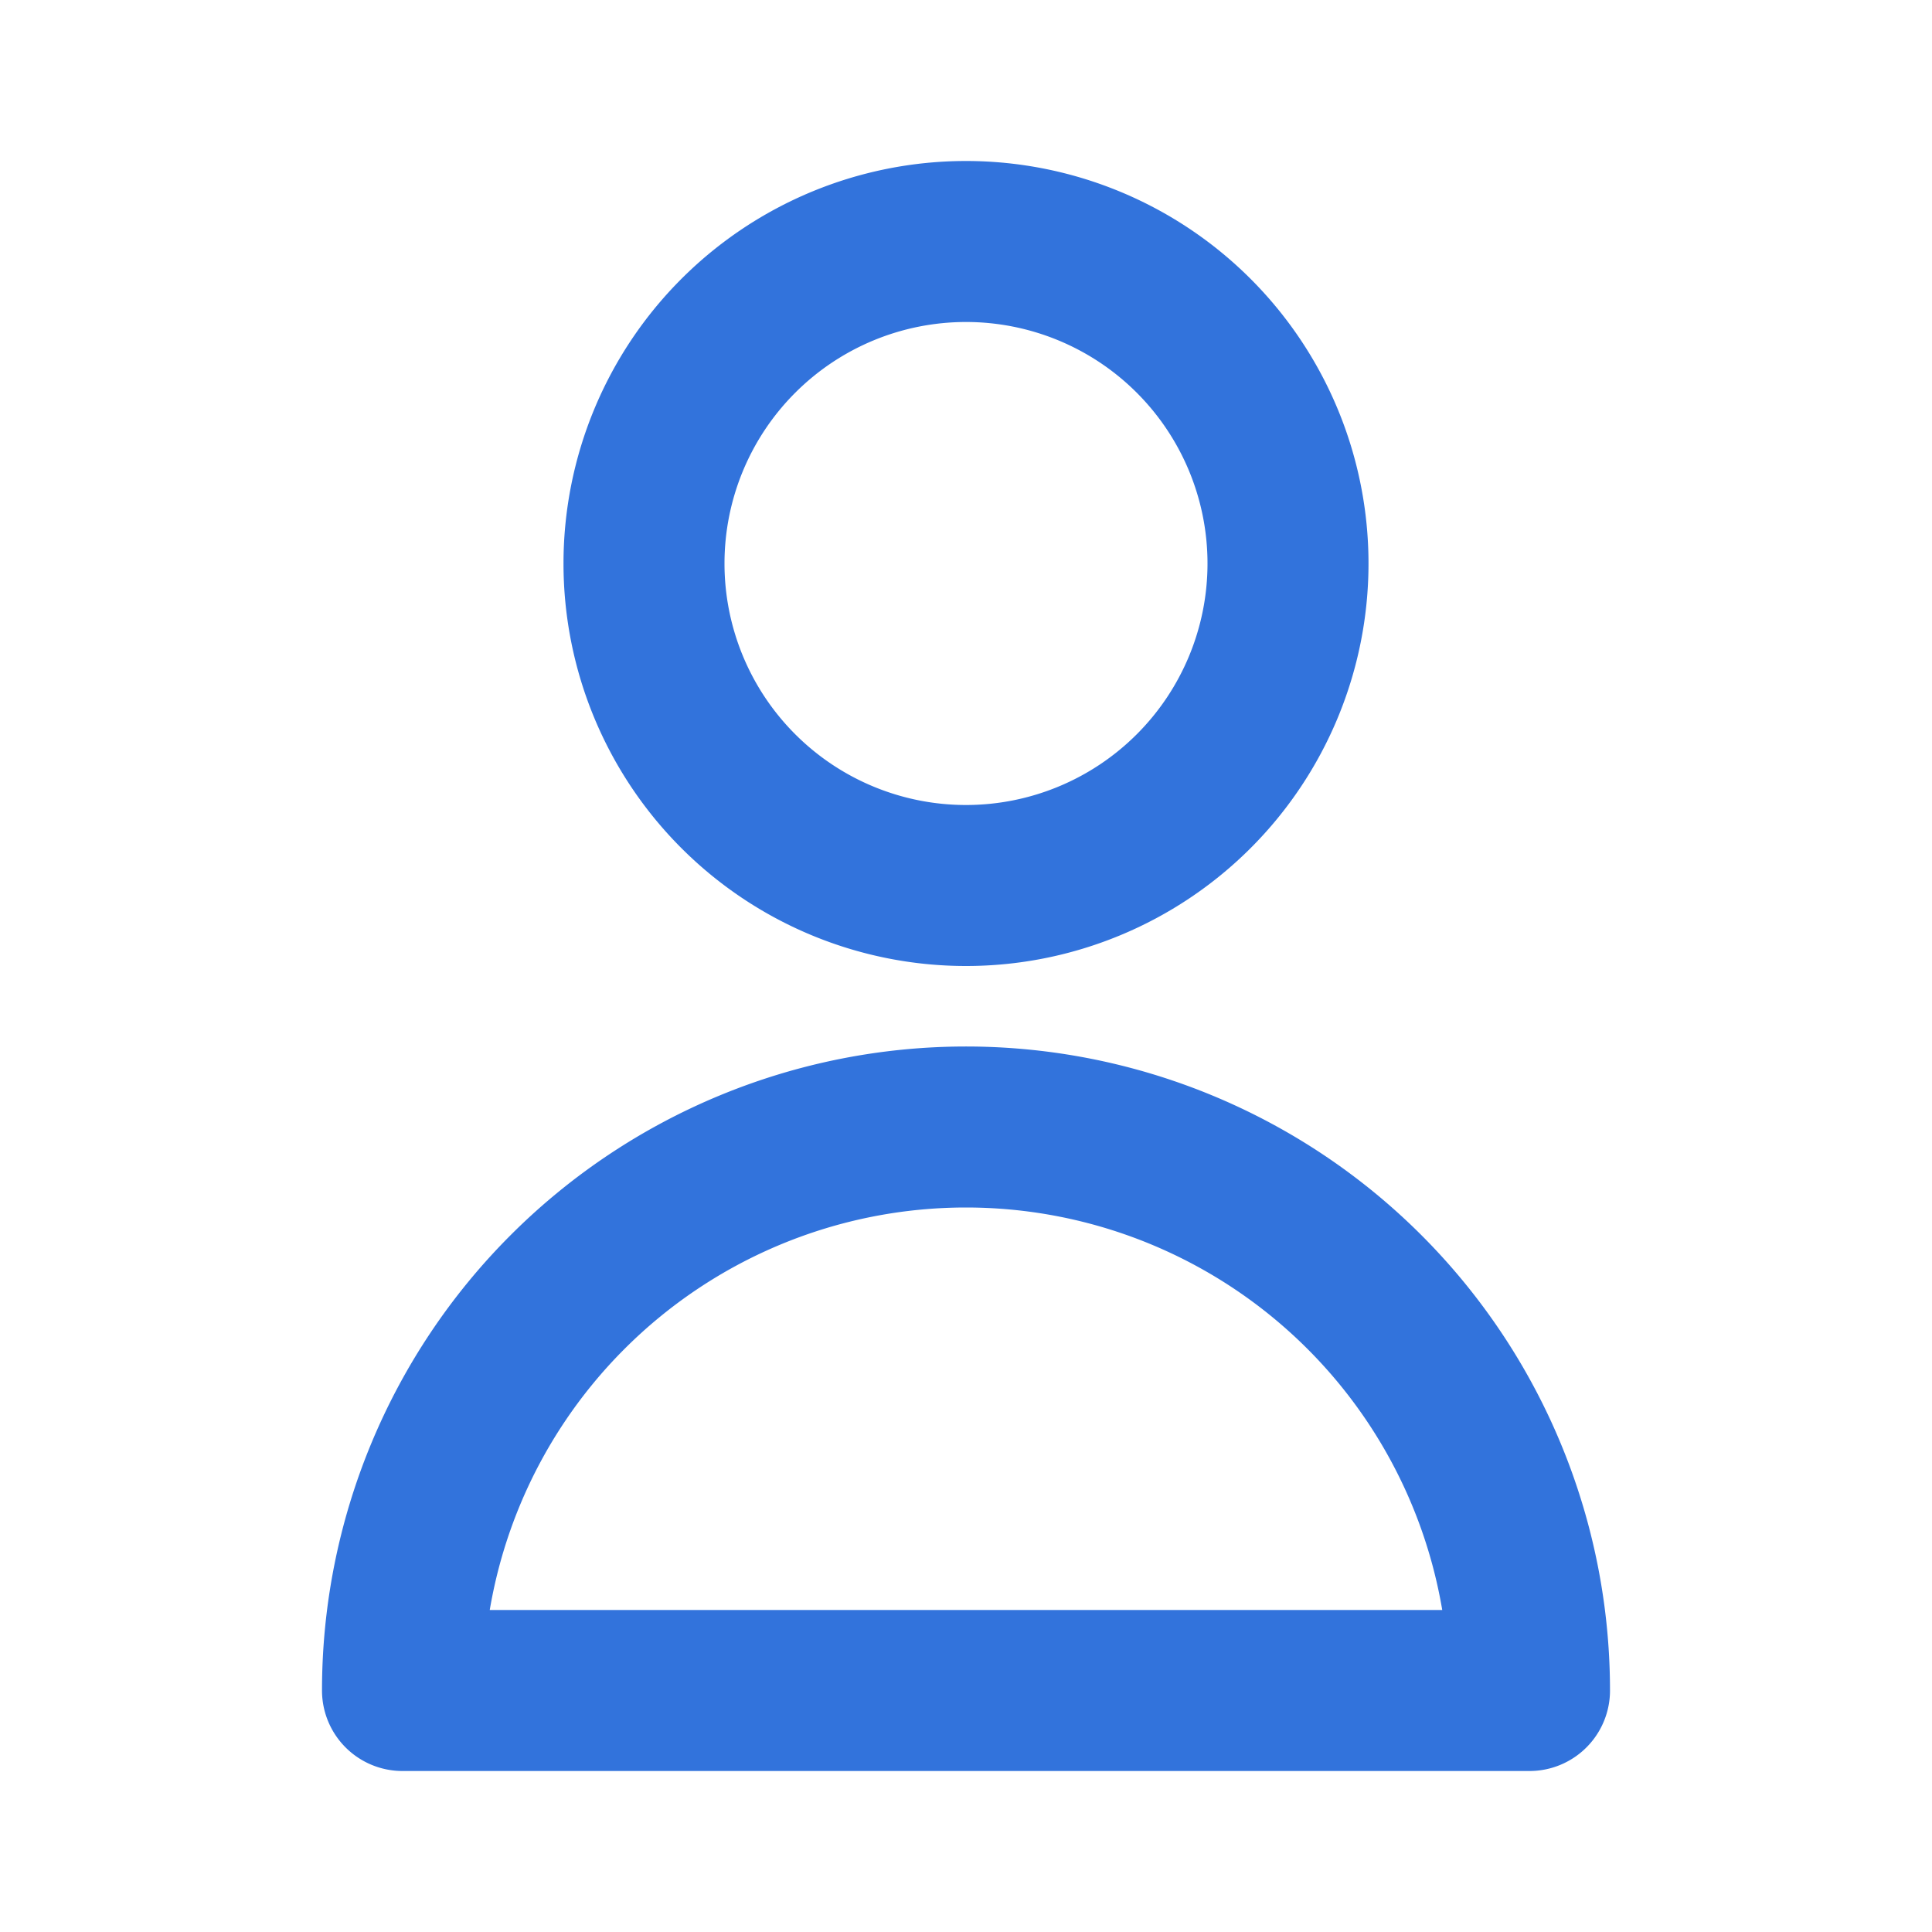 <svg xmlns="http://www.w3.org/2000/svg" class="h-6 w-6" fill="none" viewBox="0 0 24 24" stroke="#3273dc" stroke-width="2">
    <path stroke-linecap="round" stroke-linejoin="round" d="M16 7a4 4 0 11-8 0 4 4 0 018 0zM12 14a7 7 0 00-7 7h14a7 7 0 00-7-7z" />
  </svg>